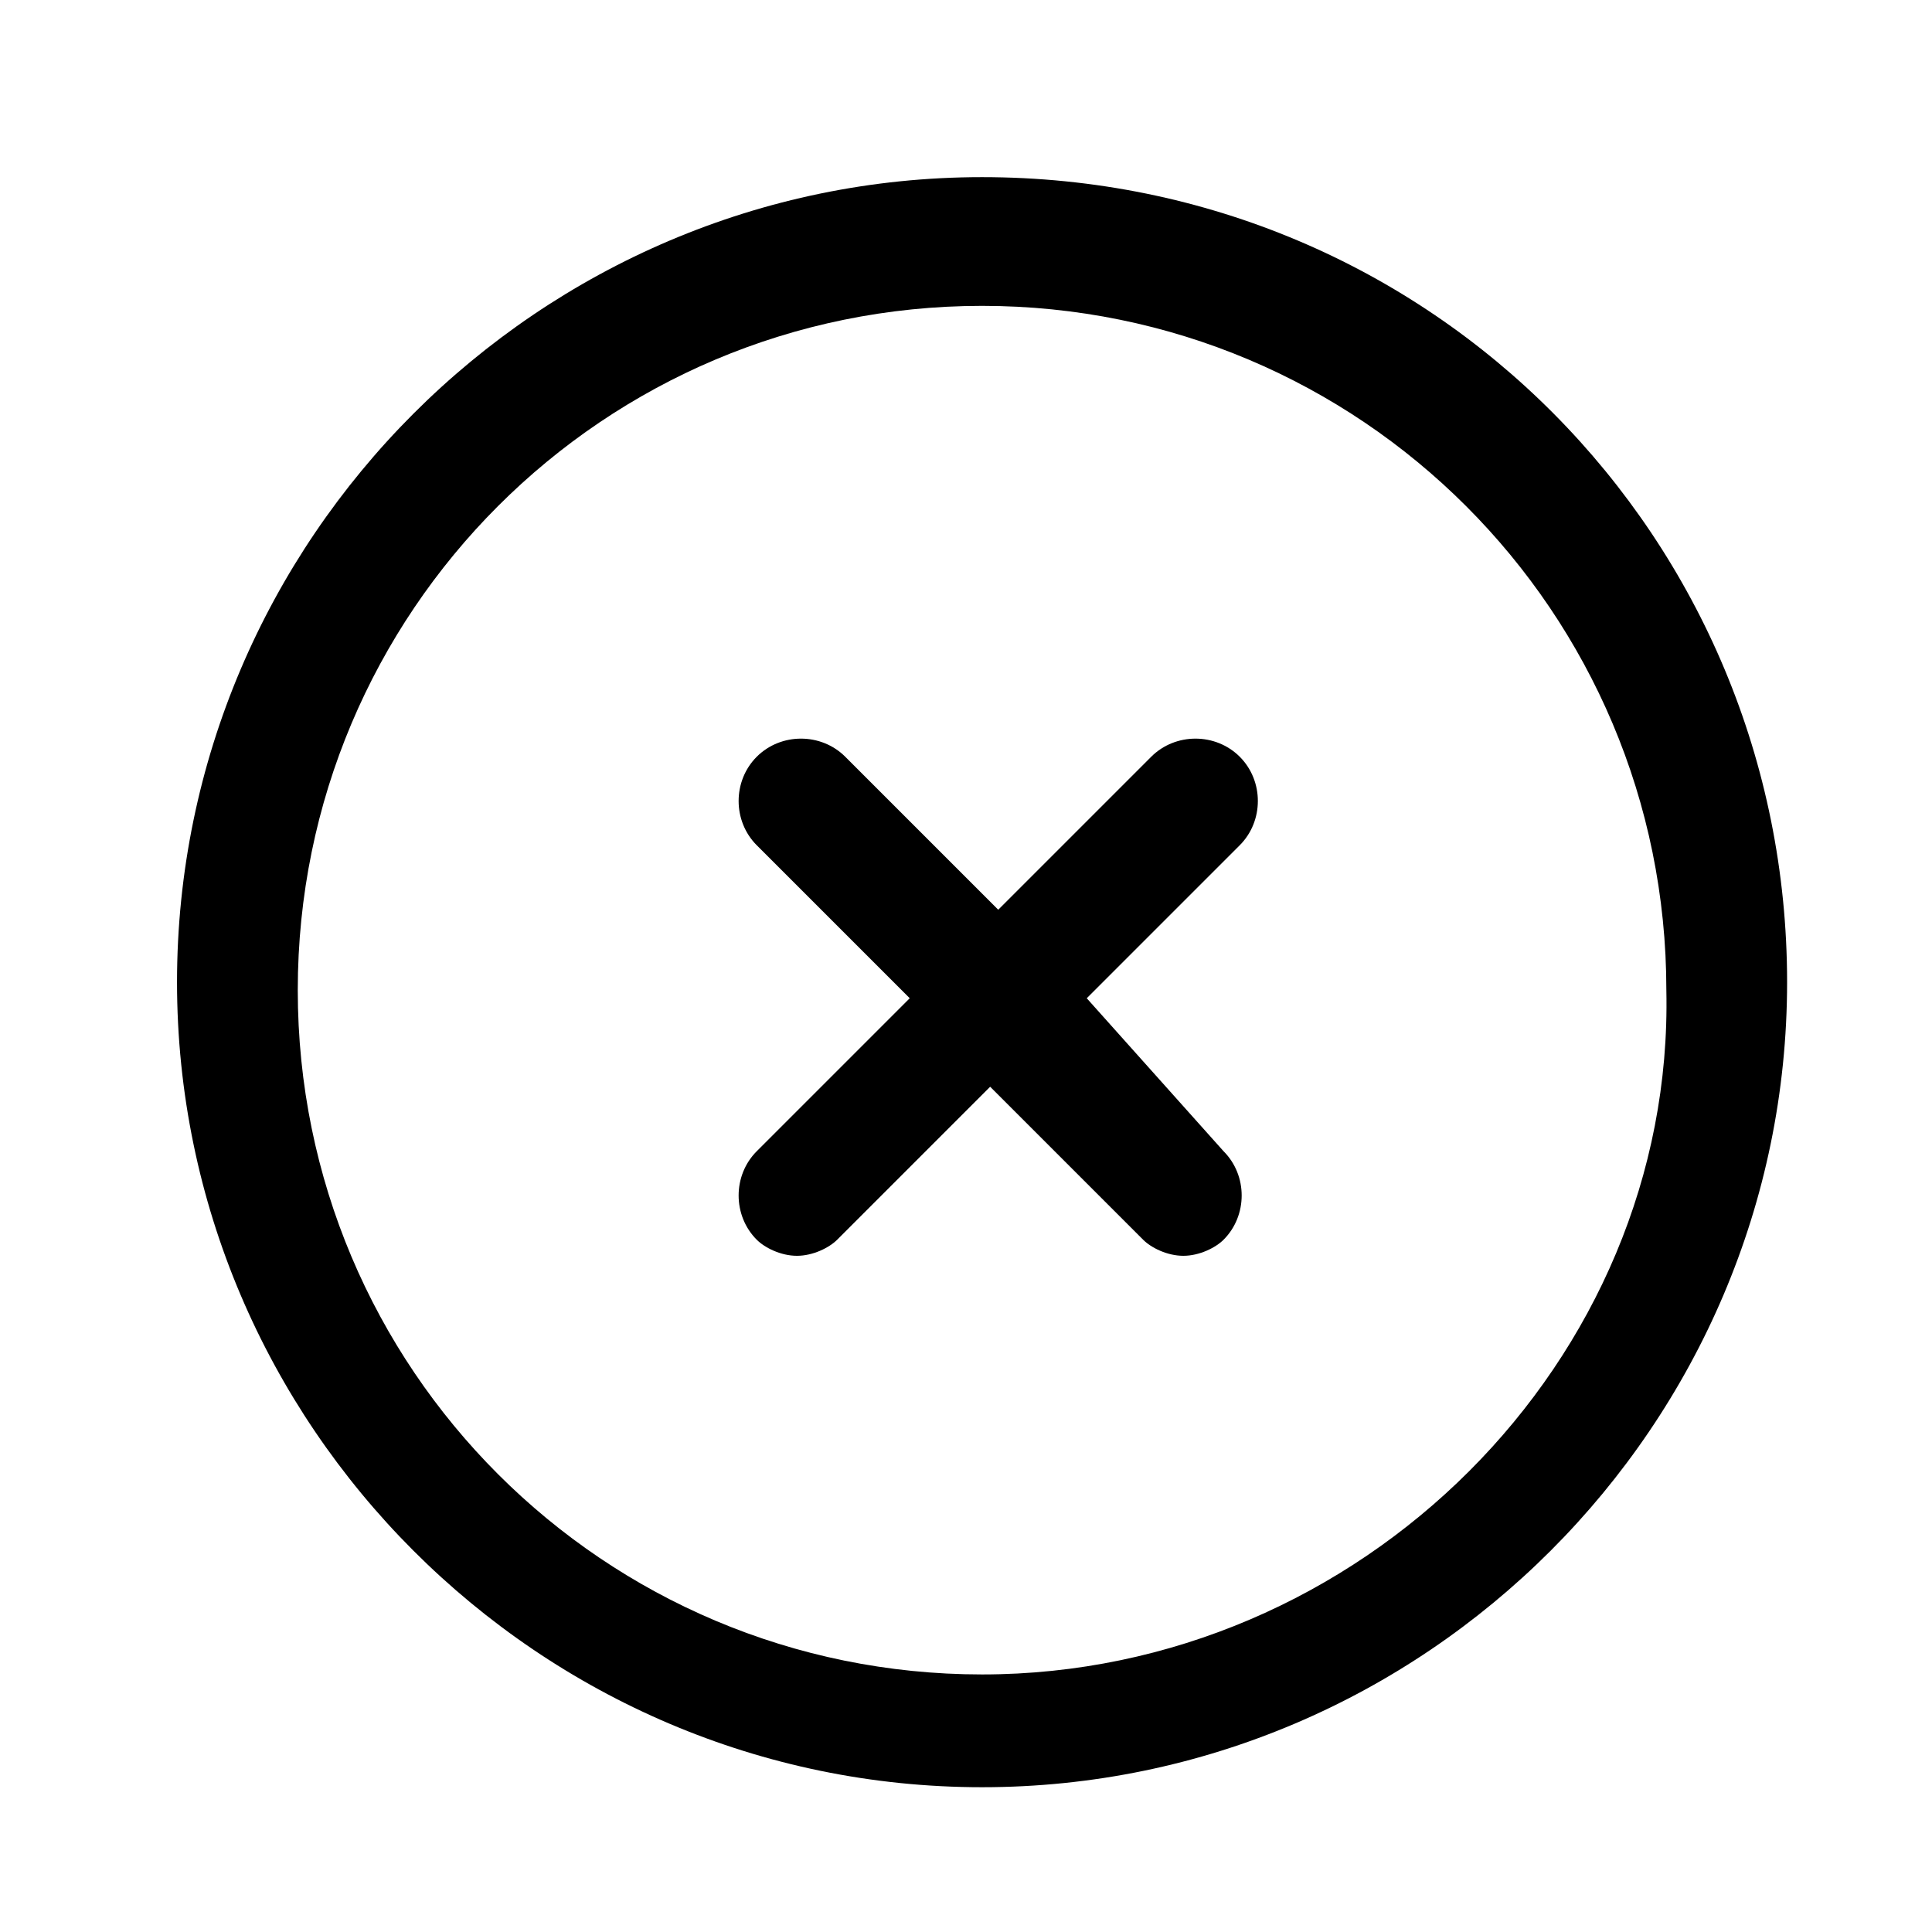 <!-- Generated by IcoMoon.io -->
<svg version="1.1" xmlns="http://www.w3.org/2000/svg" width="16" height="16" viewBox="0 0 16 16">
<title>app_fail</title>
<path d="M8.133 1.467c-3.667 0-6.667 3-6.667 6.667s3 6.667 6.667 6.667c3.667 0 6.667-3 6.667-6.667s-2.933-6.667-6.667-6.667zM8.133 13.867c-3.133 0-5.667-2.533-5.667-5.667s2.533-5.667 5.667-5.667c3.133 0 5.667 2.533 5.667 5.667 0.067 3.067-2.533 5.667-5.667 5.667z"></path>
<path d="M9 8.267l1.267-1.267c0.2-0.2 0.2-0.533 0-0.733s-0.533-0.2-0.733 0l-1.267 1.267-1.267-1.267c-0.2-0.2-0.533-0.2-0.733 0s-0.2 0.533 0 0.733l1.267 1.267-1.267 1.267c-0.2 0.2-0.2 0.533 0 0.733 0.067 0.067 0.2 0.133 0.333 0.133s0.267-0.067 0.333-0.133l1.267-1.267 1.267 1.267c0.067 0.067 0.2 0.133 0.333 0.133s0.267-0.067 0.333-0.133c0.2-0.2 0.2-0.533 0-0.733l-1.133-1.267z"></path>
</svg>
